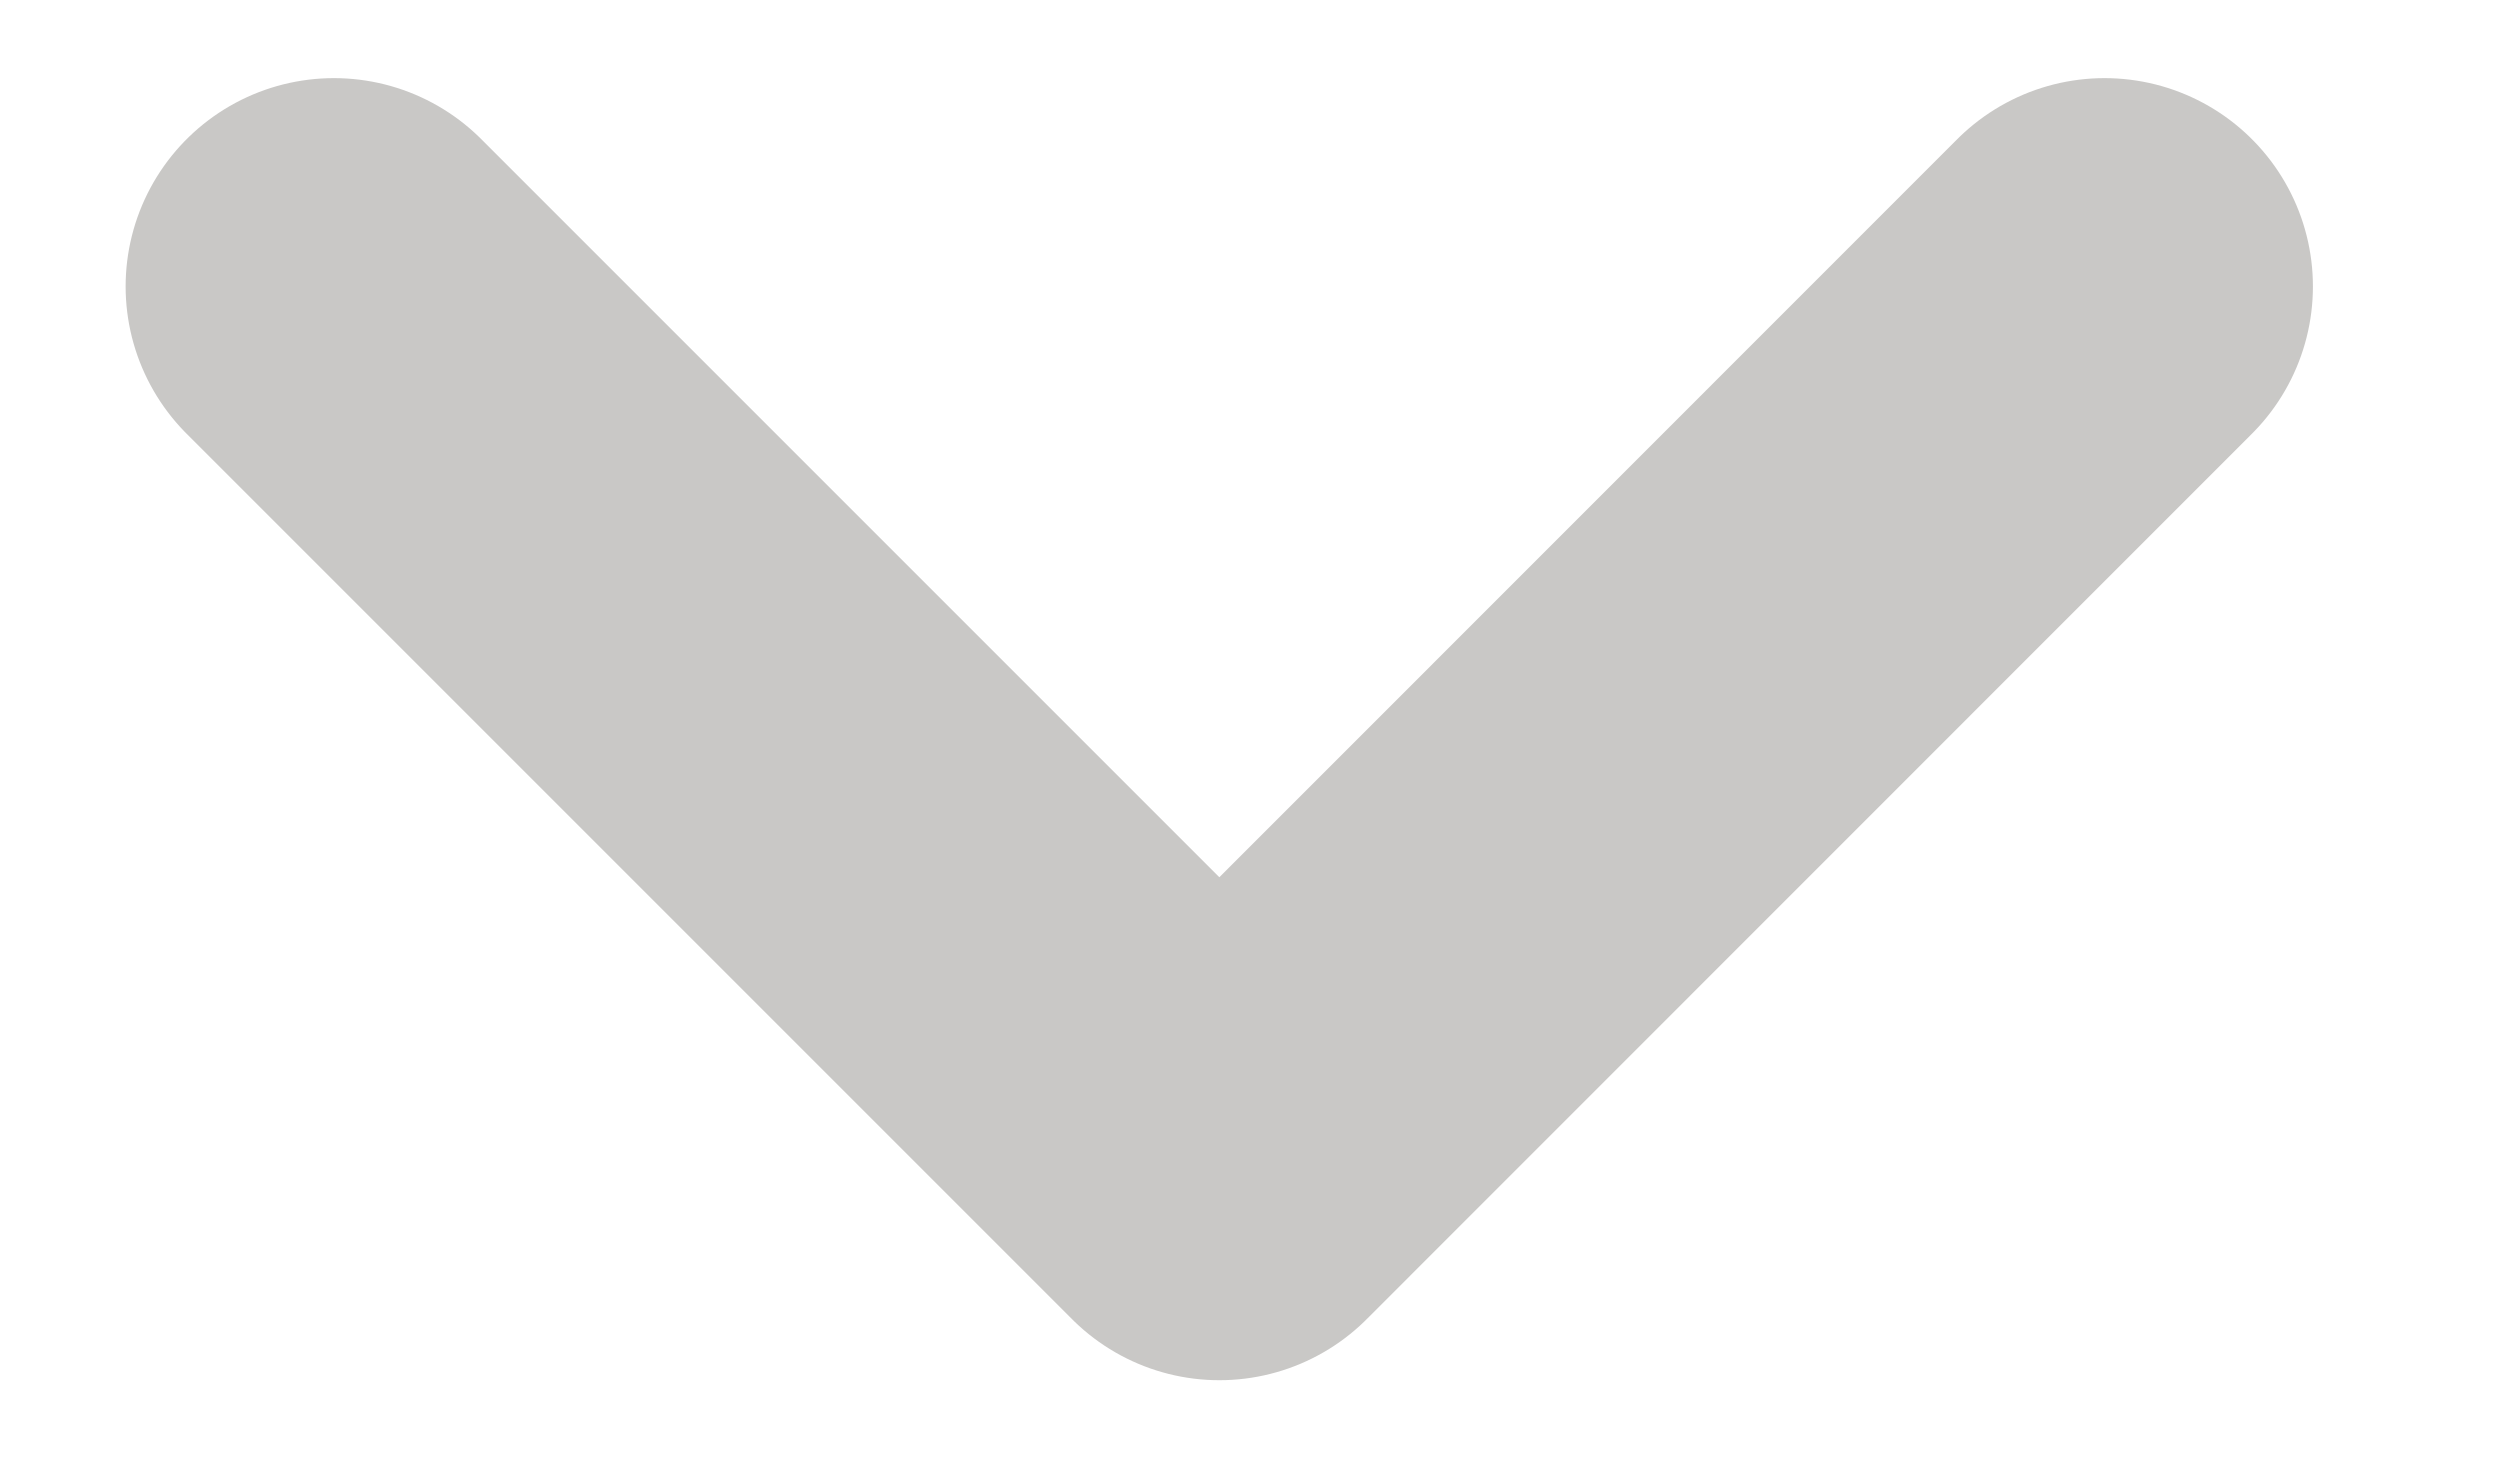 <svg width="12" height="7" viewBox="0 0 12 7" fill="none" xmlns="http://www.w3.org/2000/svg">
<g id="icon-chevron-down 1">
<path id="Vector" d="M1.603 1.375L5.853 5.625L10.102 1.375" stroke="#C9C8C6" stroke-width="2" stroke-linecap="round" stroke-linejoin="round"/>
</g>
</svg>
